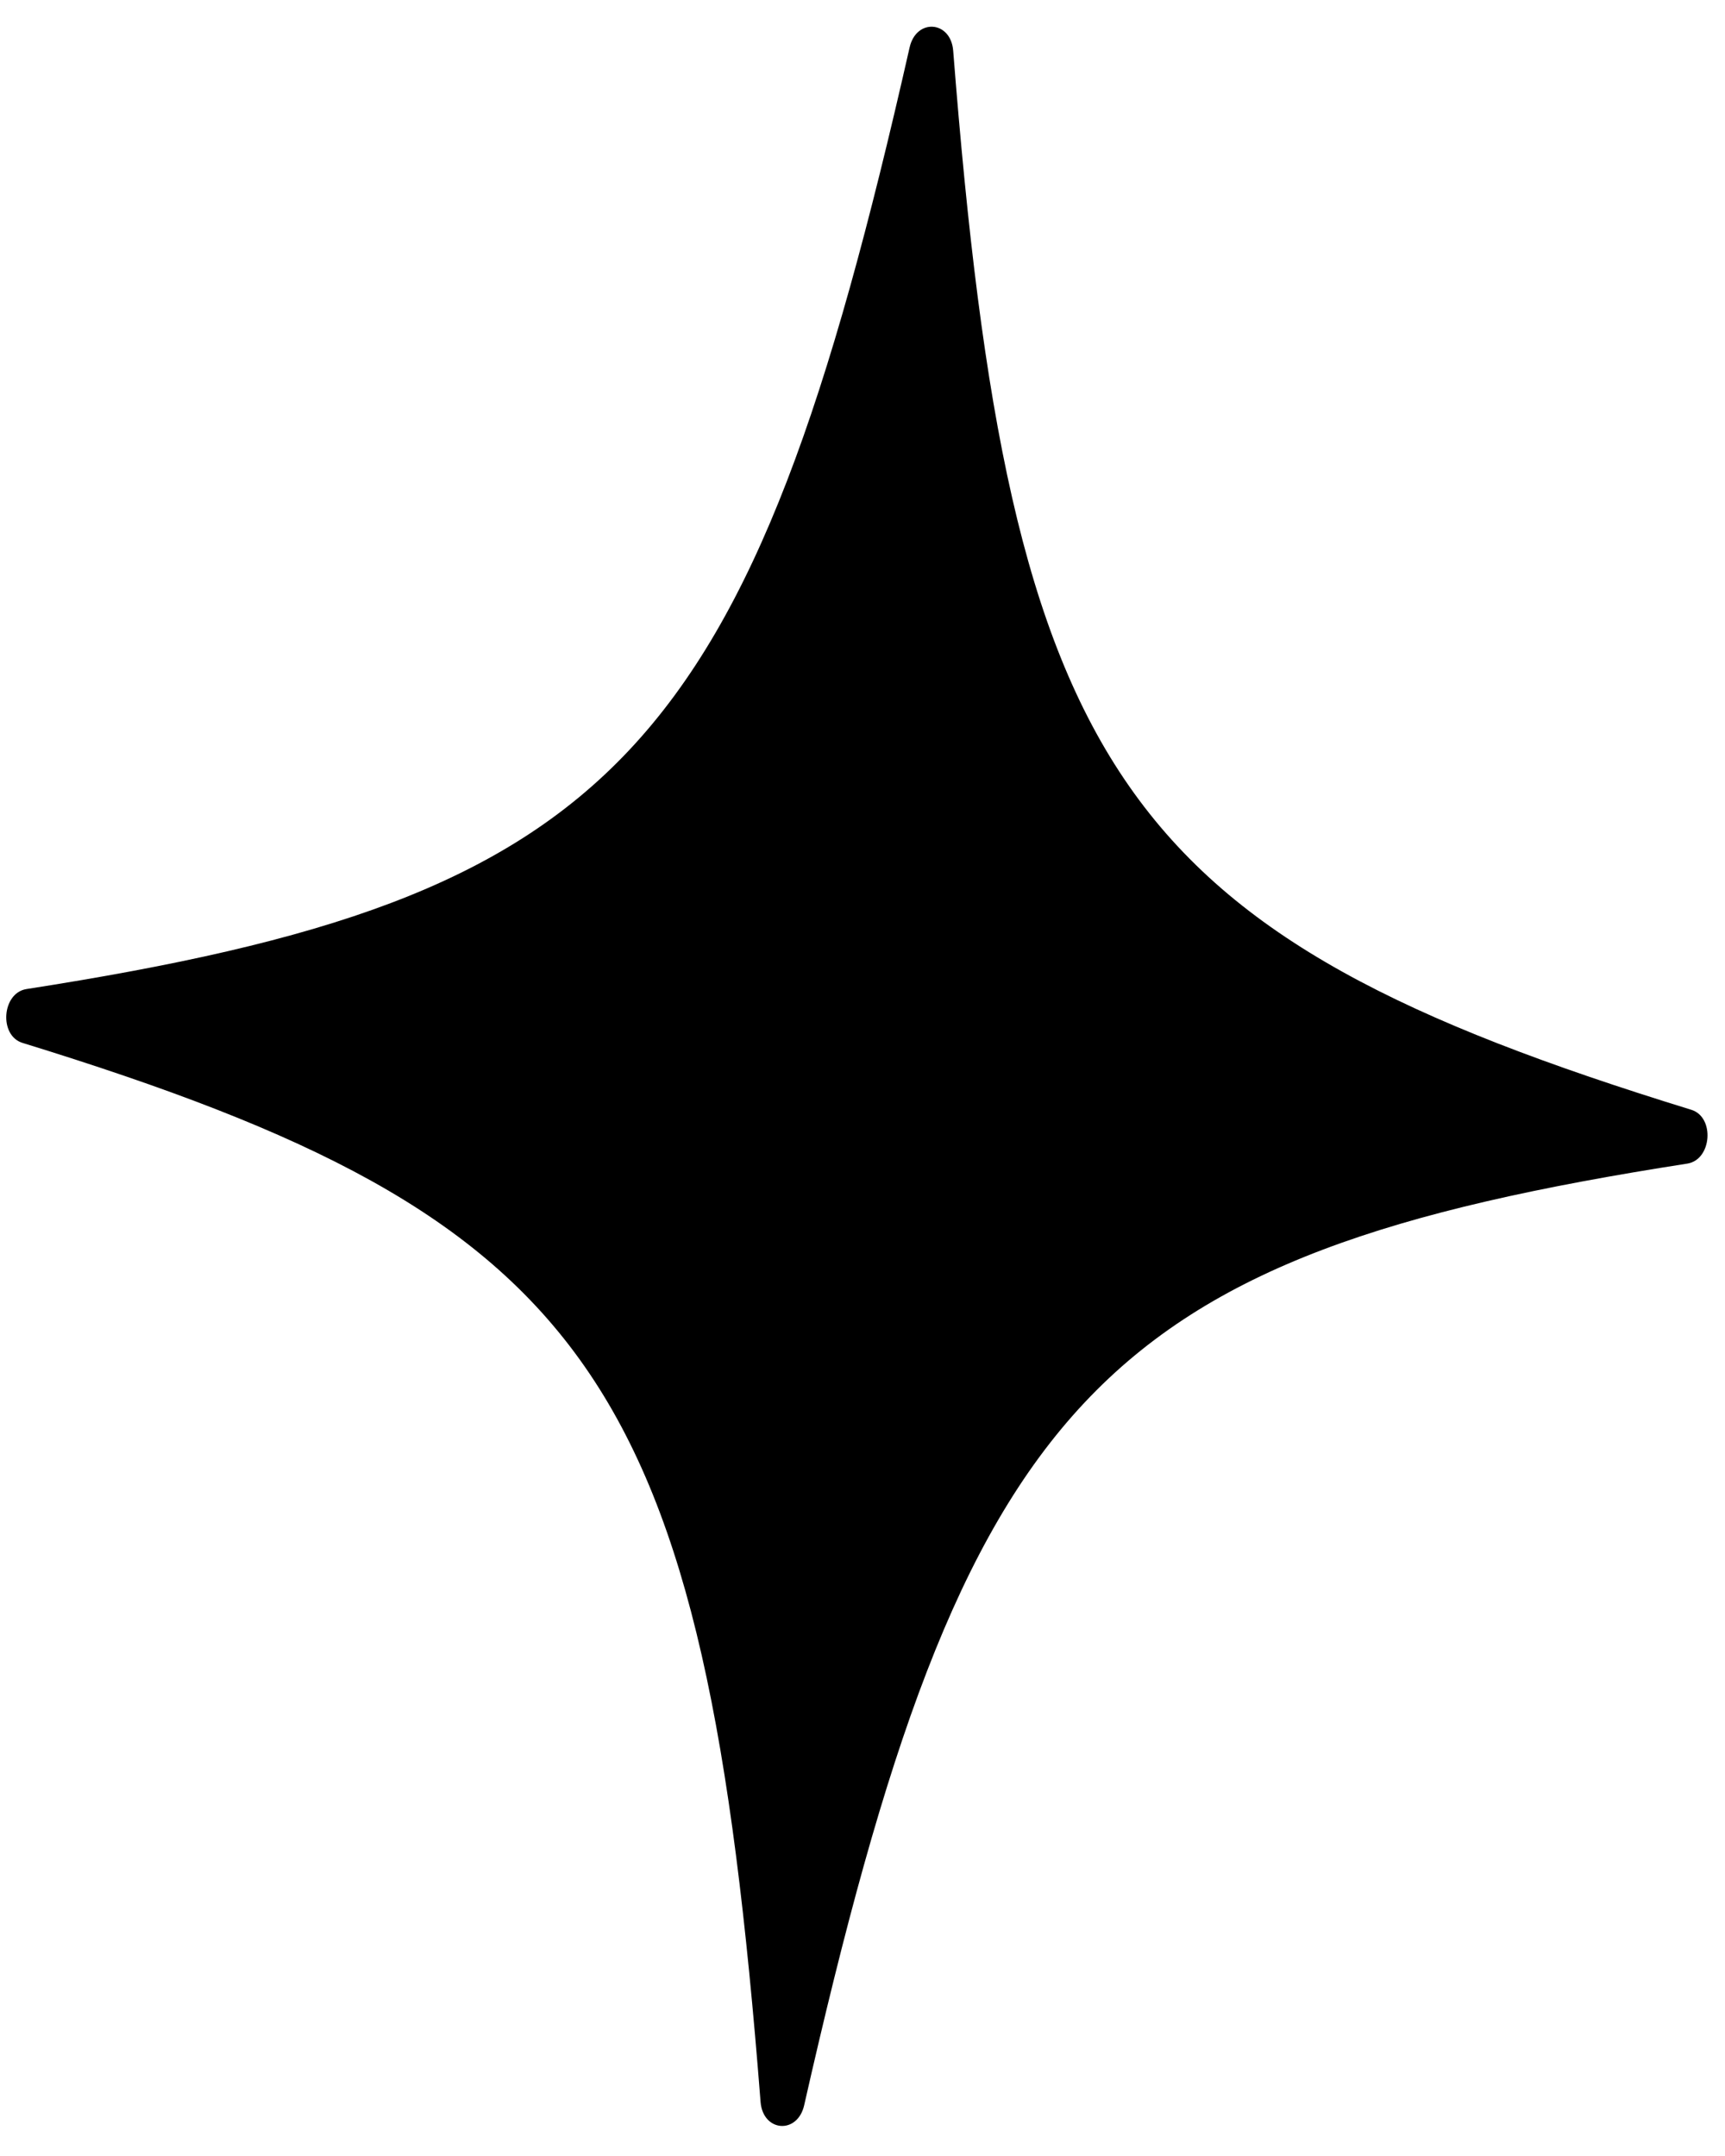 <svg width="56" height="70" viewBox="0 0 56 70" fill="none" xmlns="http://www.w3.org/2000/svg">
<path d="M54.779 37.779C35.587 40.769 31.323 45.309 26.107 68.35C25.892 69.305 24.771 69.224 24.691 68.247C22.849 44.695 19.291 39.581 0.73 33.86C-0.04 33.624 0.06 32.241 0.856 32.113C20.049 29.123 24.312 24.583 29.529 1.542C29.744 0.587 30.865 0.668 30.944 1.645C32.787 25.197 36.345 30.311 54.906 36.032C55.675 36.268 55.575 37.651 54.779 37.779Z" fill="black"/>
</svg>
